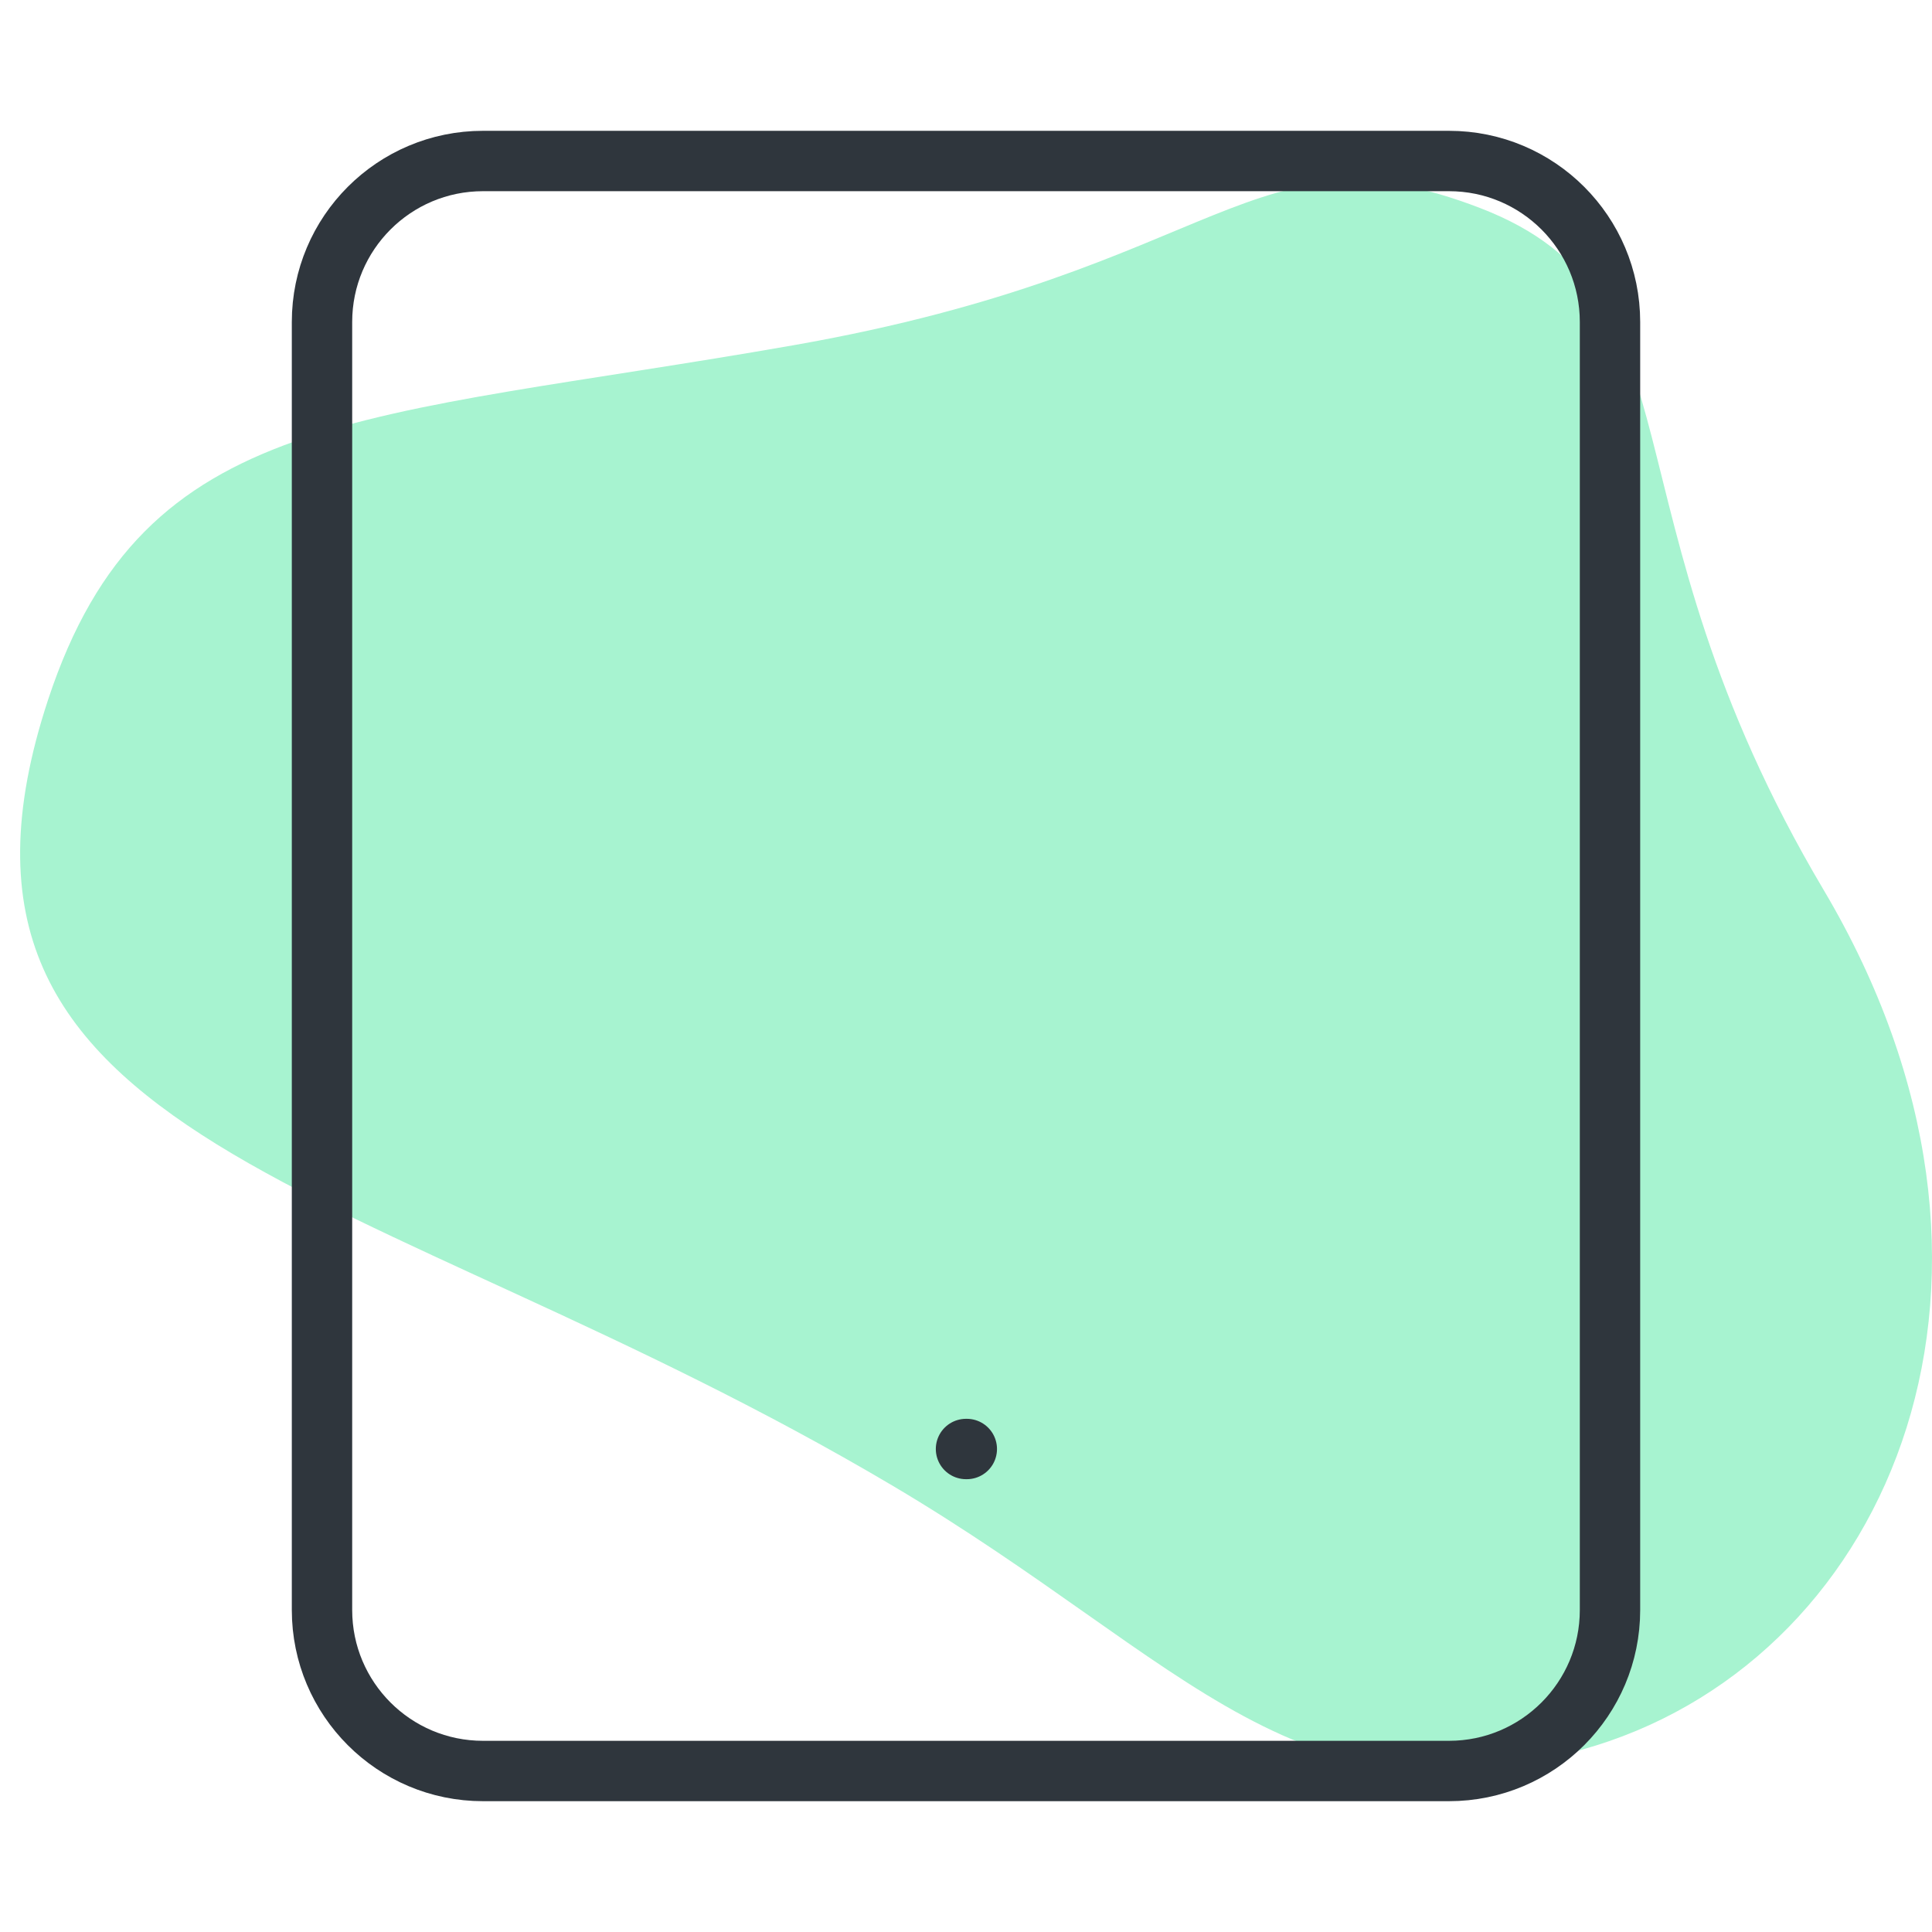 <svg width="96" height="96" viewBox="0 0 96 96" fill="none" xmlns="http://www.w3.org/2000/svg">
<path d="M79.268 86.742C64.492 91.32 59.126 82.571 44.349 73.822C18.138 58.302 -4.994 57.137 2.394 34.755C7.182 20.251 17.963 20.919 39.424 17.155C60.885 13.391 62.205 5.964 73.551 10.339C84.897 14.713 79.268 25.09 90.614 44.217C101.961 63.343 94.045 82.164 79.268 86.742Z" fill="#A7F3D0"/>
<path d="M72 8H24C19.582 8 16 11.582 16 16V80C16 84.418 19.582 88 24 88H72C76.418 88 80 84.418 80 80V16C80 11.582 76.418 8 72 8Z" stroke="#2F363D" stroke-width="3" stroke-linecap="round" stroke-linejoin="round"/>
<path d="M48 72H48.04" stroke="#2F363D" stroke-width="3" stroke-linecap="round" stroke-linejoin="round"/>
</svg>
